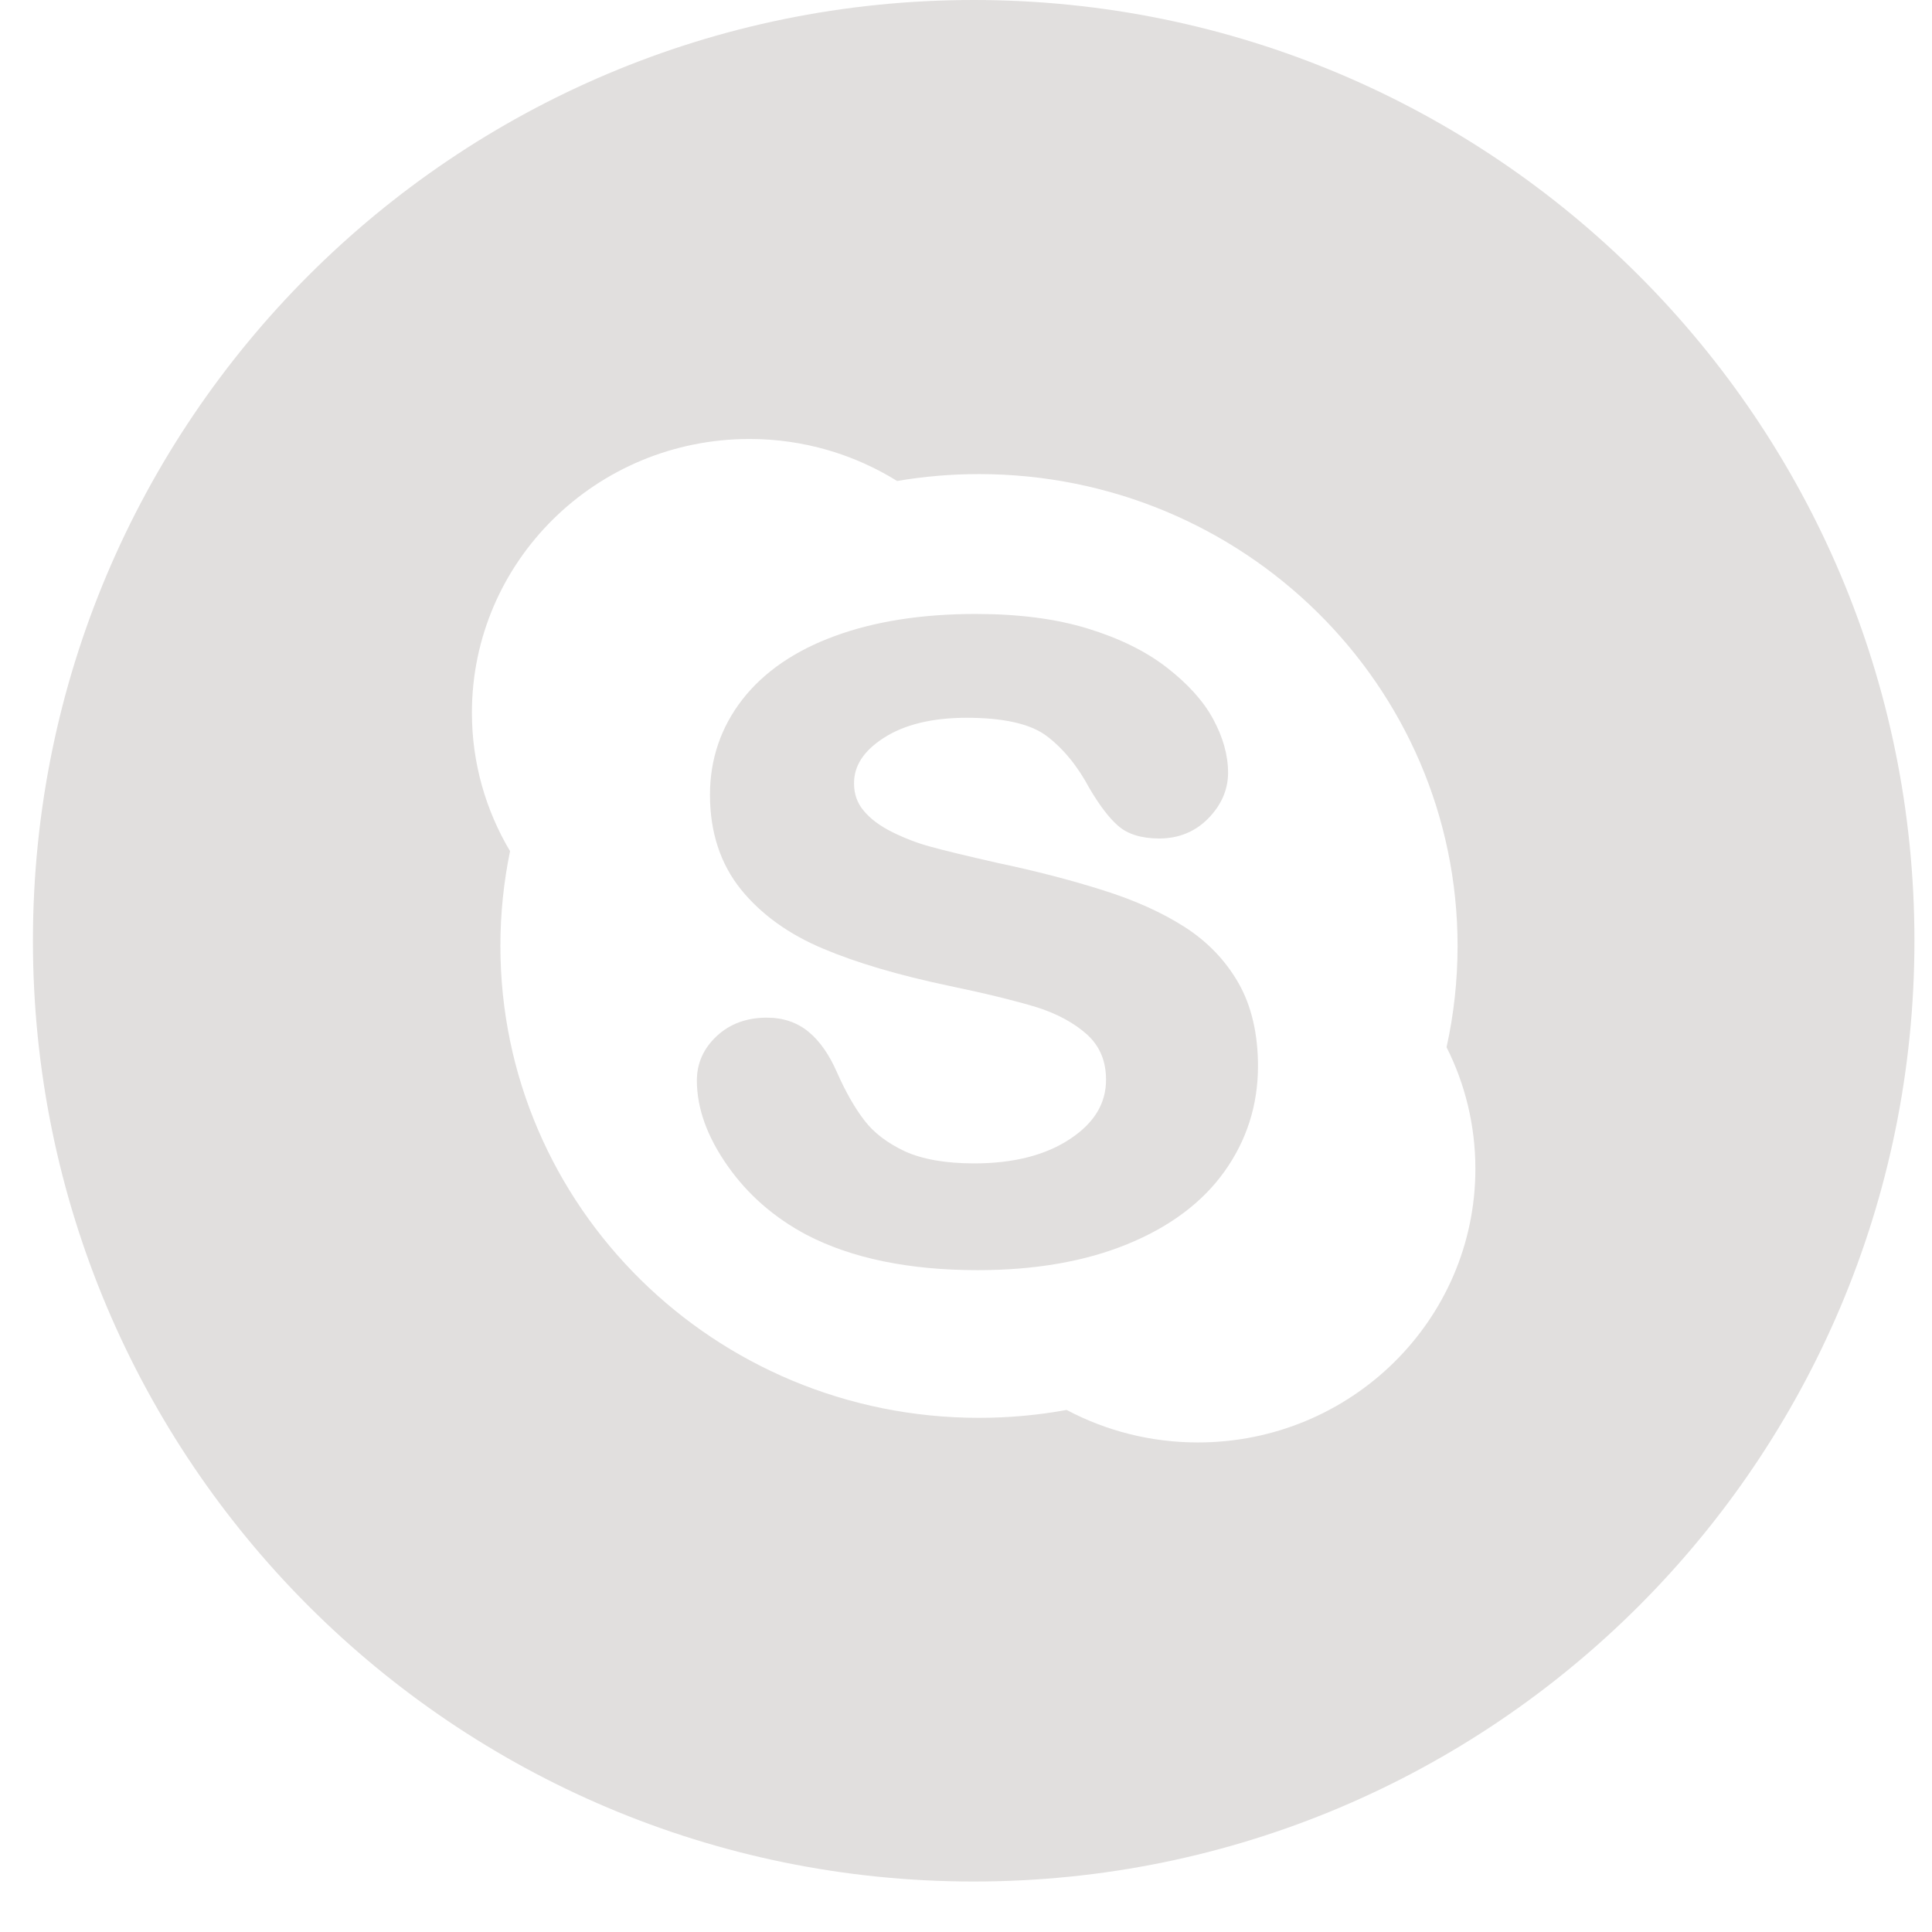 <svg width="23" height="23" viewBox="0 0 23 23" fill="none" xmlns="http://www.w3.org/2000/svg">
<path fill-rule="evenodd" clip-rule="evenodd" d="M0.392 11.199C0.392 17.384 5.406 22.399 11.591 22.399C17.776 22.399 22.791 17.384 22.791 11.199C22.791 5.014 17.776 0 11.591 0C5.406 0 0.392 5.014 0.392 11.199ZM17.352 11.261C17.352 11.675 17.307 12.078 17.221 12.467C17.441 12.904 17.564 13.395 17.564 13.915C17.564 15.713 16.085 17.172 14.26 17.172C13.695 17.172 13.164 17.032 12.698 16.785C12.36 16.847 12.011 16.879 11.654 16.879C8.508 16.879 5.957 14.365 5.957 11.261C5.957 10.875 5.997 10.497 6.072 10.133C5.784 9.648 5.618 9.086 5.618 8.485C5.618 6.685 7.097 5.226 8.923 5.226C9.568 5.226 10.171 5.41 10.68 5.726C10.998 5.672 11.323 5.644 11.654 5.644C14.802 5.644 17.352 8.159 17.352 11.261Z" fill="#C2BEBC" fill-opacity="0.49"/>
<path d="M14.577 13.946C14.314 14.315 13.925 14.606 13.419 14.812C12.919 15.017 12.321 15.121 11.639 15.121C10.821 15.121 10.134 14.979 9.599 14.699C9.216 14.495 8.9 14.22 8.661 13.878C8.419 13.534 8.296 13.193 8.296 12.863C8.296 12.658 8.376 12.479 8.534 12.333C8.69 12.188 8.89 12.115 9.129 12.115C9.324 12.115 9.493 12.172 9.63 12.287C9.762 12.397 9.874 12.559 9.965 12.768C10.066 12.996 10.175 13.189 10.291 13.339C10.403 13.486 10.564 13.608 10.77 13.705C10.976 13.8 11.255 13.85 11.597 13.85C12.068 13.85 12.454 13.751 12.745 13.555C13.029 13.365 13.167 13.135 13.167 12.854C13.167 12.633 13.094 12.458 12.947 12.321C12.791 12.179 12.586 12.068 12.339 11.99C12.079 11.912 11.728 11.825 11.293 11.735C10.701 11.61 10.199 11.463 9.8 11.294C9.391 11.123 9.062 10.886 8.821 10.589C8.577 10.286 8.452 9.908 8.452 9.462C8.452 9.039 8.582 8.656 8.839 8.326C9.094 7.999 9.466 7.743 9.946 7.569C10.418 7.396 10.98 7.309 11.617 7.309C12.126 7.309 12.573 7.367 12.947 7.482C13.323 7.597 13.639 7.752 13.887 7.944C14.138 8.138 14.325 8.344 14.441 8.558C14.559 8.775 14.62 8.99 14.62 9.199C14.62 9.399 14.541 9.582 14.386 9.741C14.23 9.901 14.033 9.982 13.801 9.982C13.59 9.982 13.424 9.931 13.311 9.831C13.204 9.738 13.093 9.593 12.97 9.385C12.828 9.119 12.656 8.909 12.459 8.761C12.267 8.617 11.947 8.545 11.507 8.545C11.1 8.545 10.767 8.625 10.52 8.785C10.283 8.938 10.167 9.115 10.167 9.324C10.167 9.451 10.204 9.559 10.281 9.65C10.361 9.748 10.476 9.833 10.621 9.905C10.77 9.979 10.925 10.039 11.079 10.08C11.237 10.124 11.503 10.188 11.867 10.271C12.329 10.368 12.752 10.478 13.127 10.597C13.507 10.716 13.834 10.863 14.102 11.035C14.375 11.21 14.59 11.434 14.744 11.703C14.898 11.974 14.976 12.306 14.976 12.693C14.976 13.156 14.841 13.577 14.577 13.946V13.946V13.946Z" fill="#C2BEBC" fill-opacity="0.49"/>
</svg>
